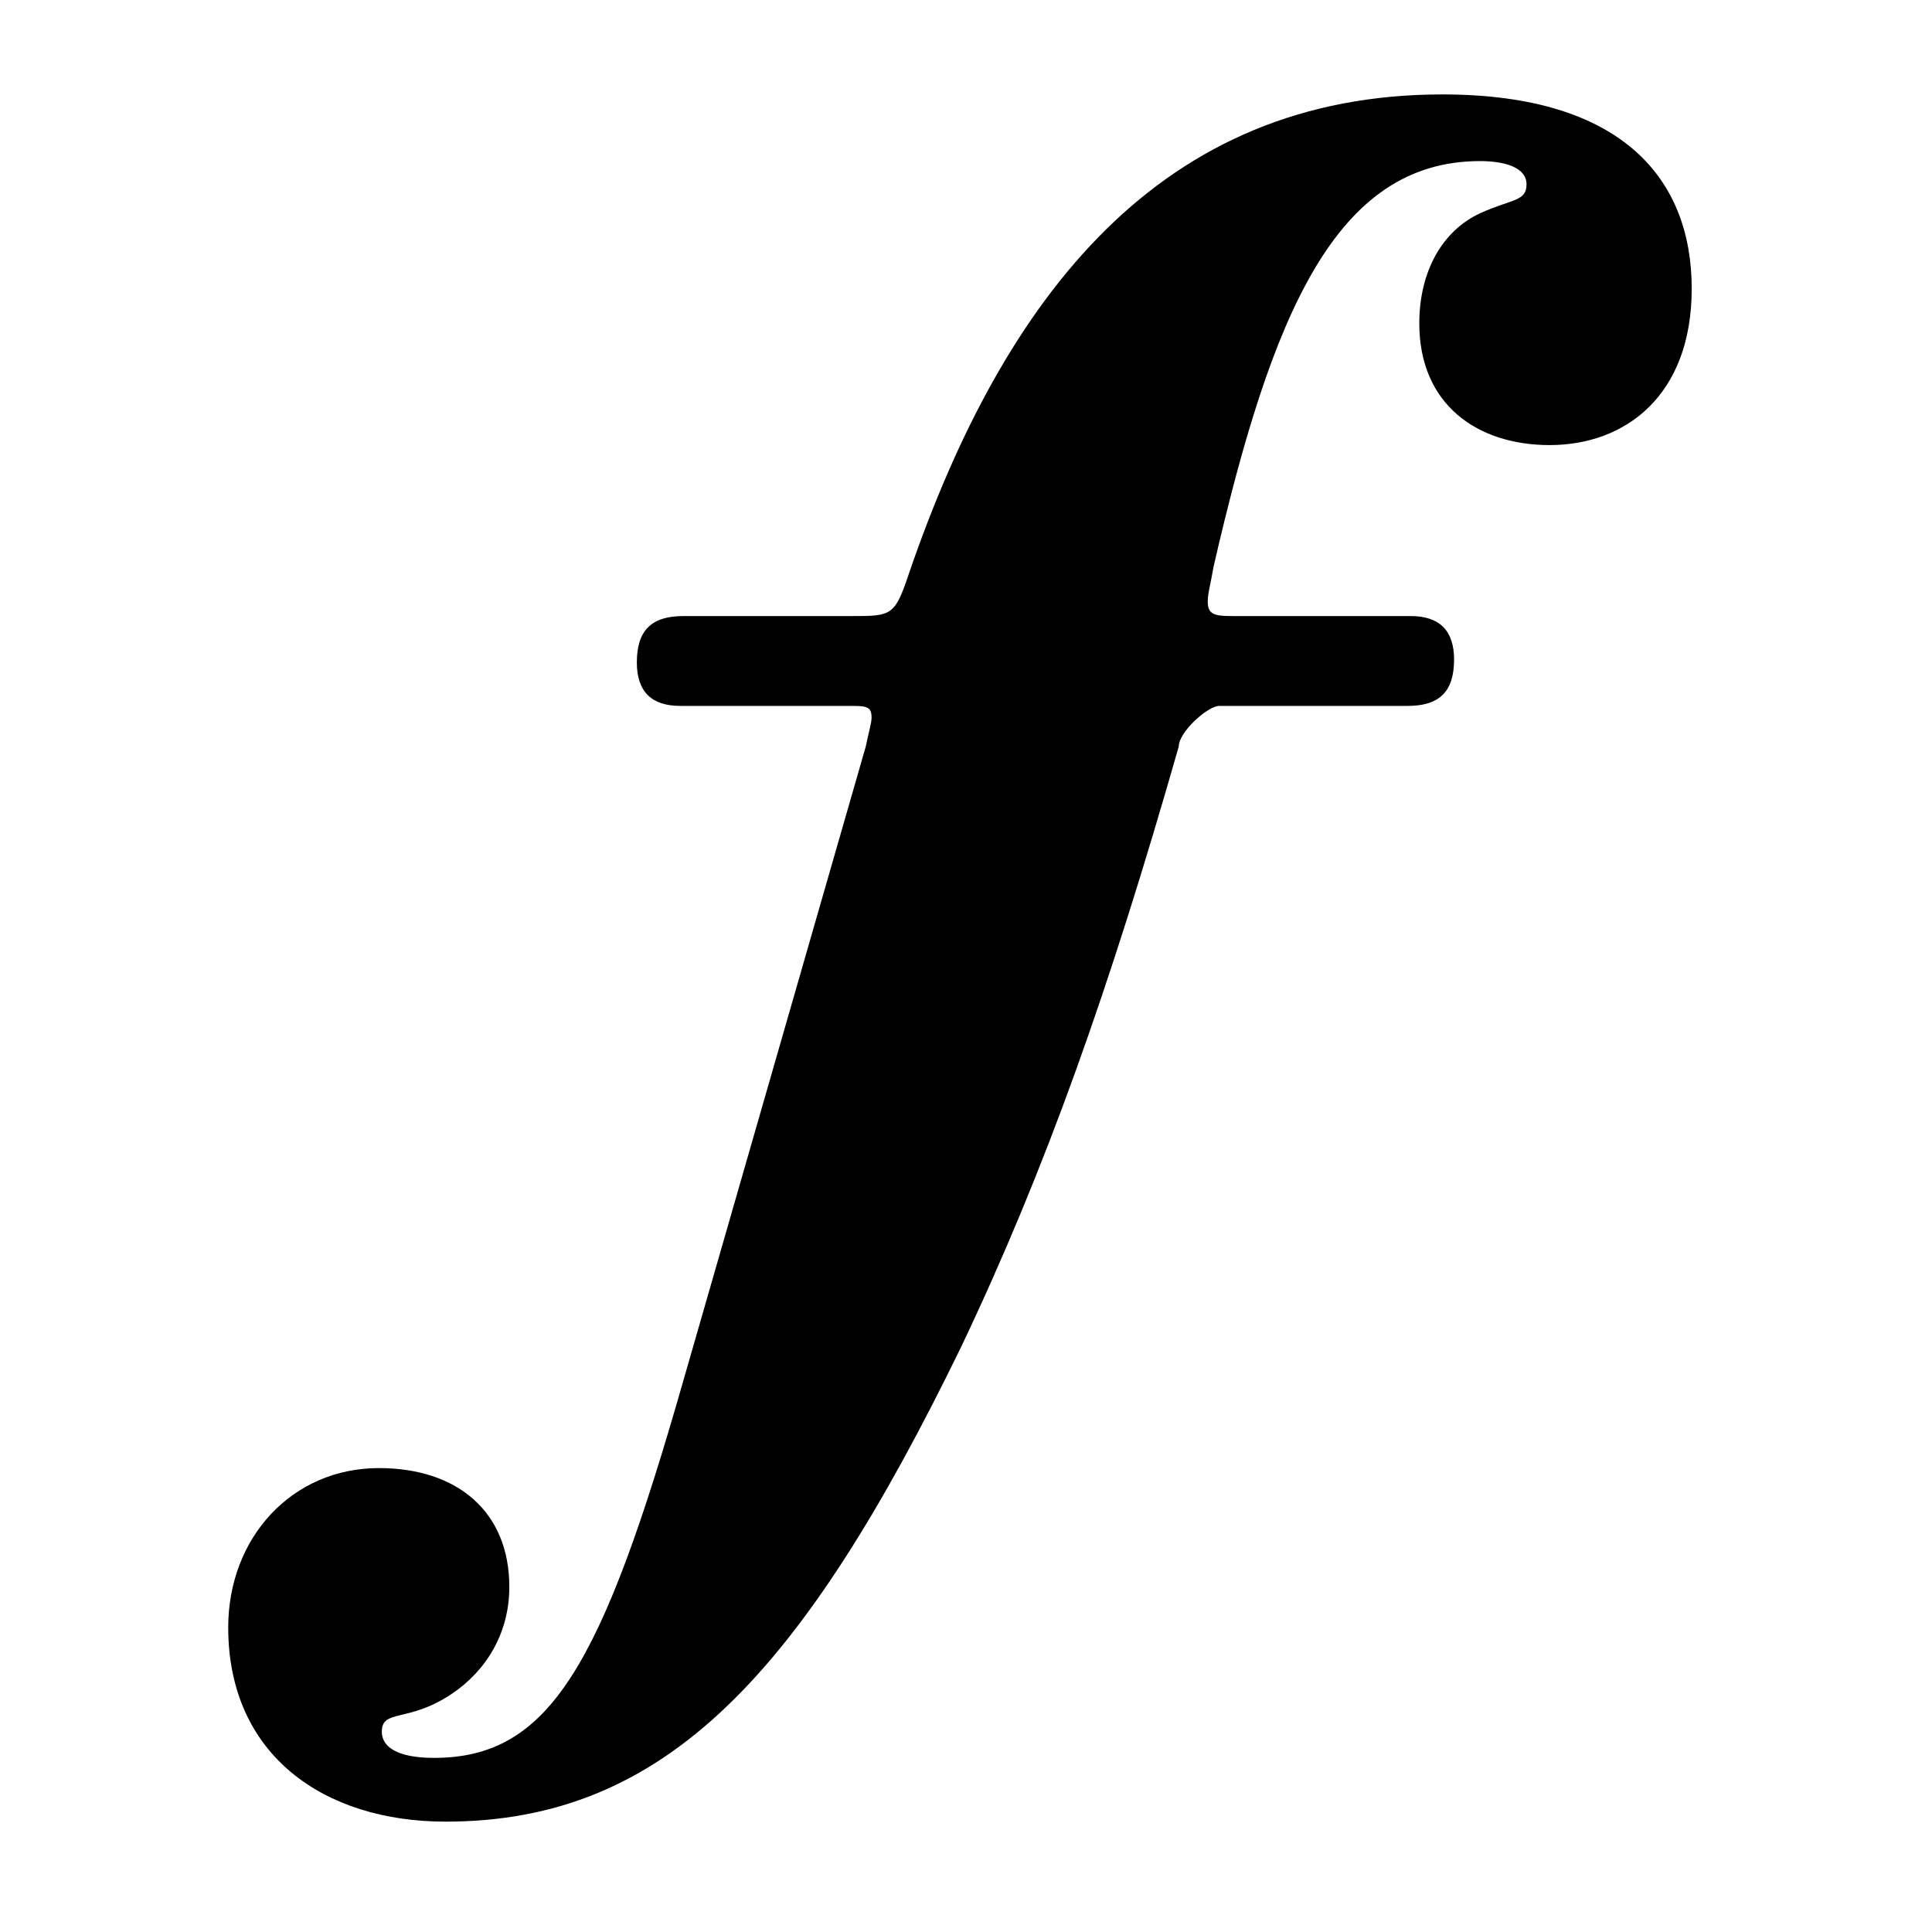 <?xml version="1.0" encoding="UTF-8" standalone="no"?>
<!DOCTYPE svg PUBLIC "-//W3C//DTD SVG 1.1//EN" "http://www.w3.org/Graphics/SVG/1.1/DTD/svg11.dtd">
<svg width="100%" height="100%" viewBox="0 0 16 16" version="1.1" xmlns="http://www.w3.org/2000/svg" xmlns:xlink="http://www.w3.org/1999/xlink" xml:space="preserve" xmlns:serif="http://www.serif.com/" style="fill-rule:evenodd;clip-rule:evenodd;stroke-linejoin:round;stroke-miterlimit:2;">
    <g transform="matrix(1,0,0,1,-672,0)">
        <g id="画板4" transform="matrix(1,0,0,1,-0.333,0)">
            <rect x="672.333" y="0" width="16" height="16" style="fill:none;"/>
            <g transform="matrix(0.024,0,0,0.024,677.607,4.43)">
                <path d="M74,28L16,28C5,28 0,33 0,44C0,54 5,59 15,59L73,59C79,59 81,59 81,63C81,65 80,68 79,73L16,292C-12,390 -30,422 -70,422C-83,422 -88,418 -88,413C-88,405 -79,410 -64,400C-52,392 -44,379 -44,363C-44,337 -62,322 -89,322C-119,322 -141,346 -141,377C-141,421 -108,444 -66,444C10,444 57,393 112,280C141,219 163,157 187,73C187,68 197,59 201,59L266,59C277,59 282,54 282,43C282,33 277,28 267,28L207,28C200,28 197,28 197,23C197,20 198,17 199,11C219,-76 241,-129 291,-129C299,-129 307,-127 307,-121C307,-115 302,-116 291,-111C278,-105 270,-91 270,-73C270,-45 290,-31 315,-31C341,-31 364,-48 364,-85C364,-122 341,-152 278,-152C181,-152 127,-83 94,13C89,28 88,28 74,28Z" style="fill-rule:nonzero;"/>
            </g>
        </g>
    </g>
</svg>
